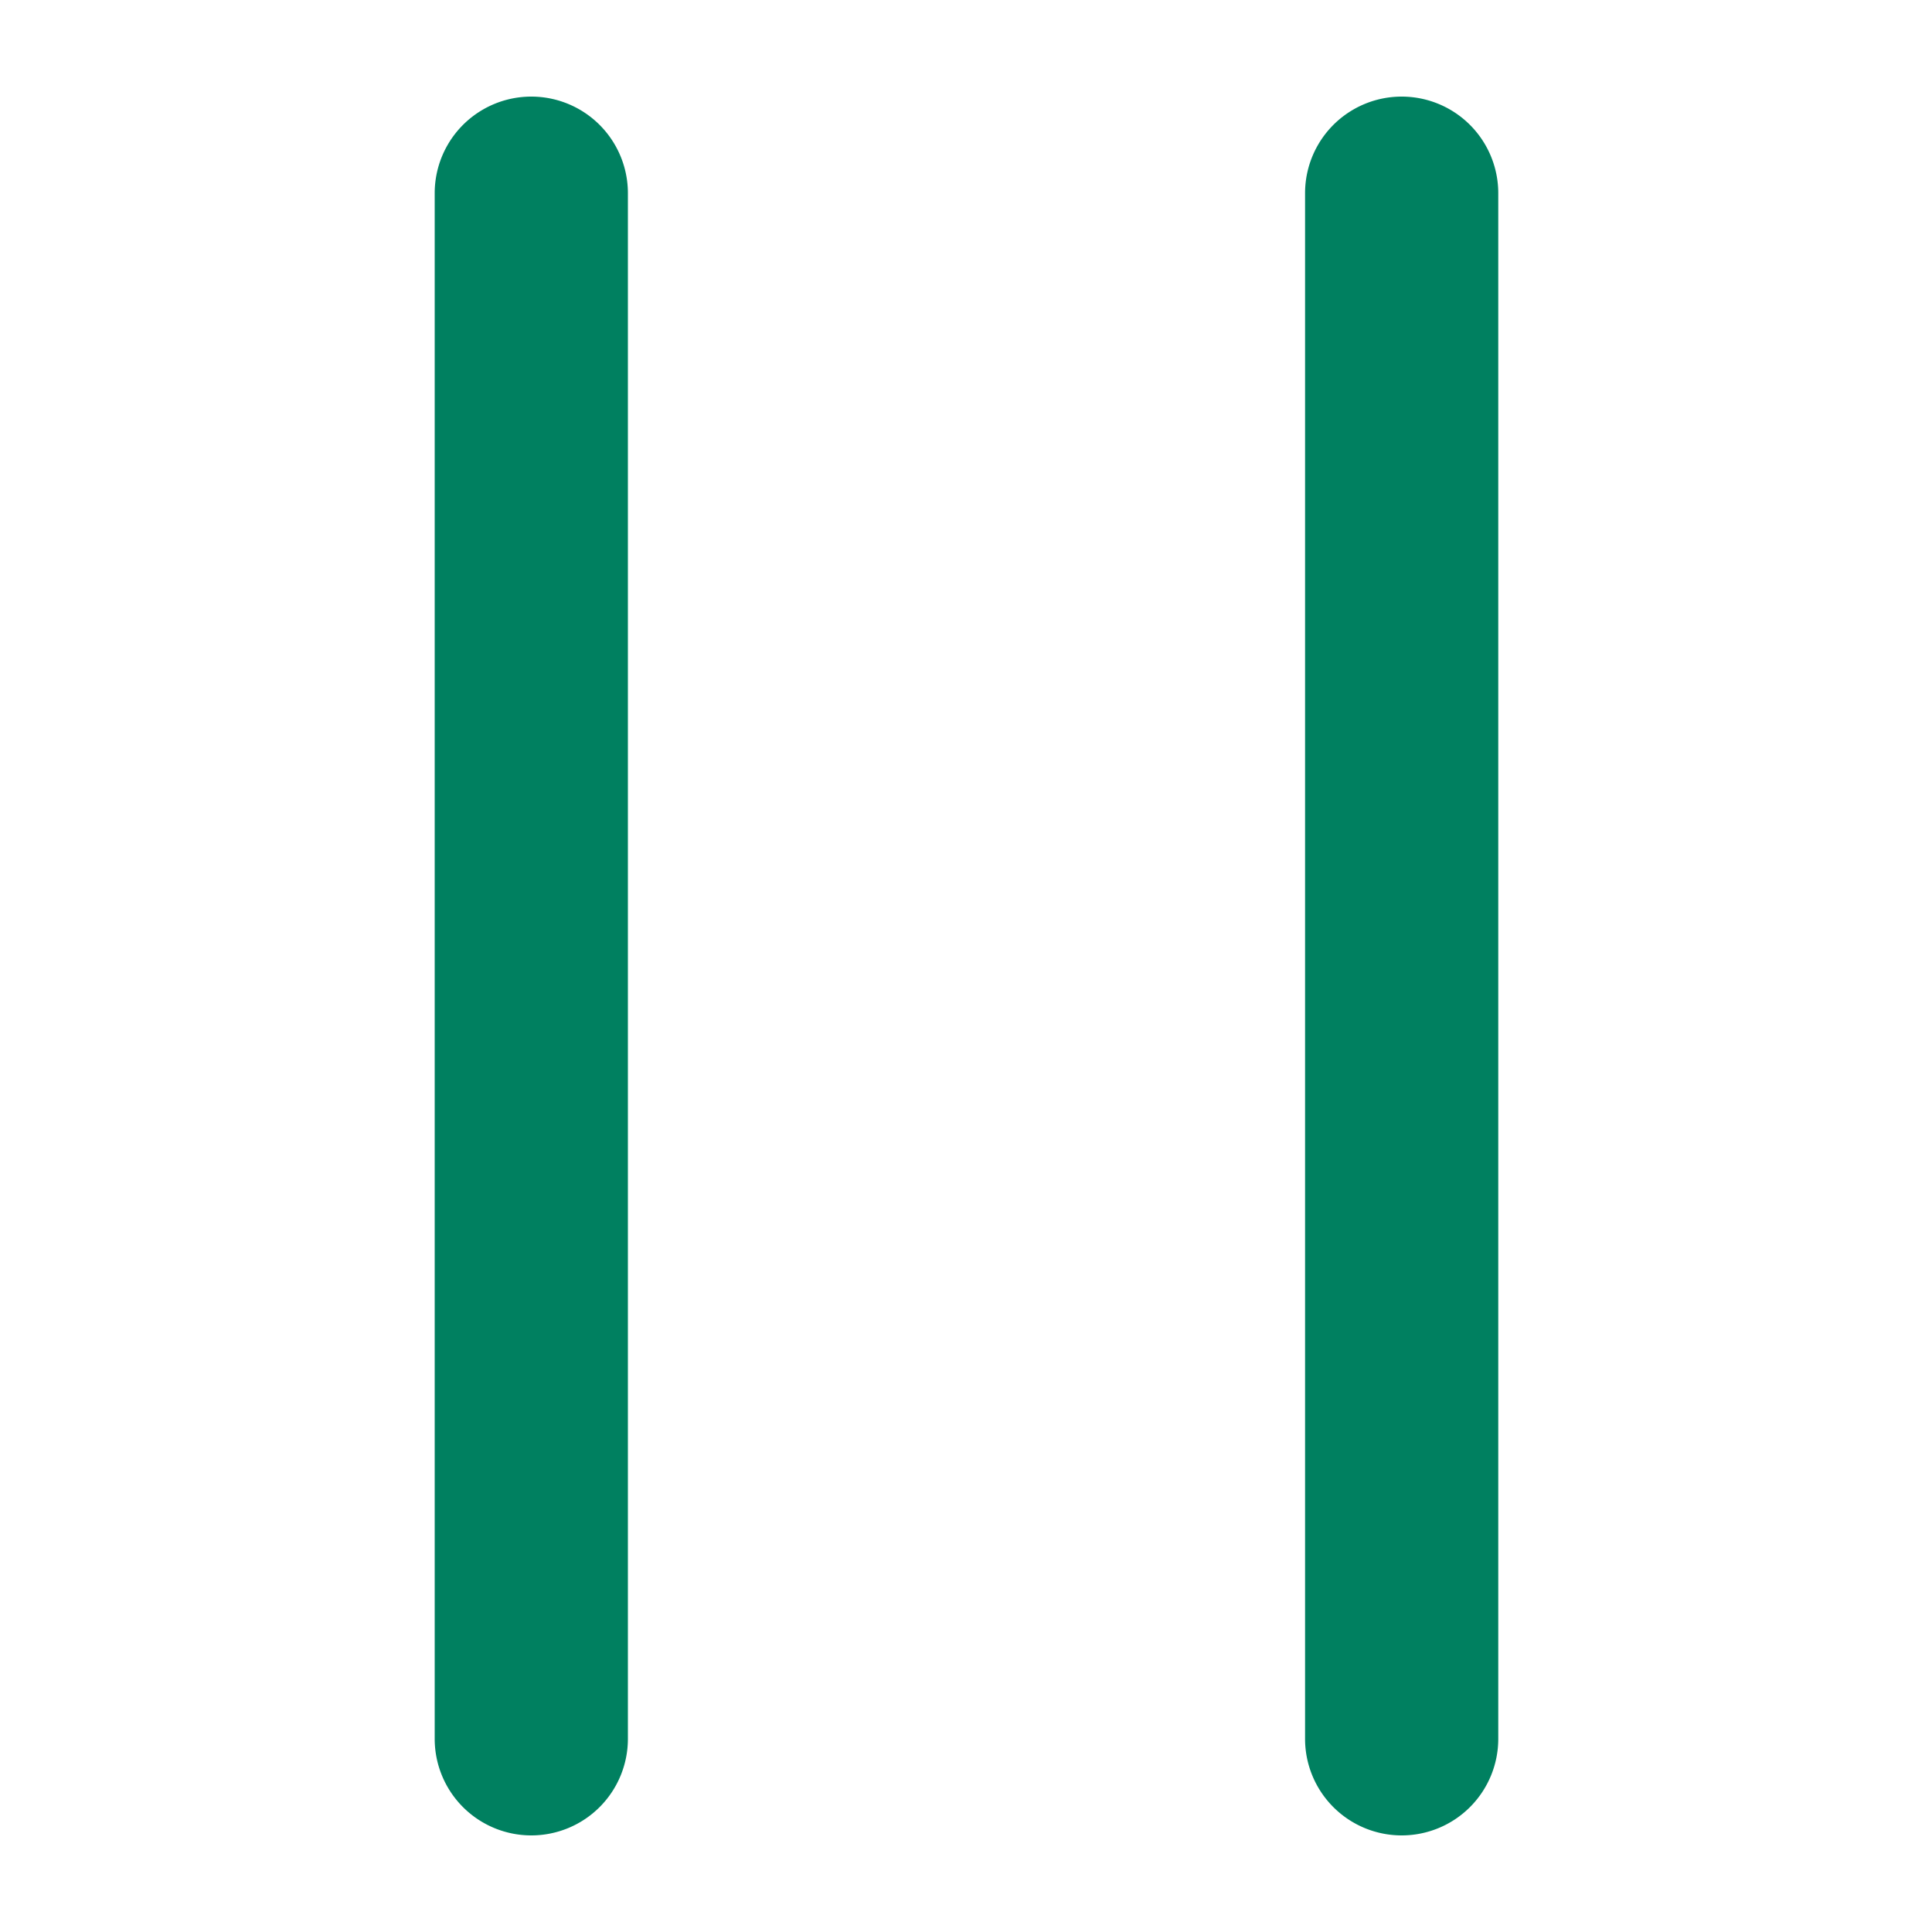 <svg xmlns:xlink="http://www.w3.org/1999/xlink" xmlns="http://www.w3.org/2000/svg" class="icon map__control-icon" aria-hidden="true" focusable="false" width="30"  height="30" ><defs><symbol id="modules-pause"><svg xmlns="http://www.w3.org/2000/svg" viewBox="0 0 20 20"><path d="M5.5 19a1 1 0 01-1-1V2a1 1 0 012 0v16a1 1 0 01-1 1zm9.01 0a1 1 0 01-1-1V2a1 1 0 012 0v16a1 1 0 01-1 1z"></path></svg></symbol></defs> <use xlink:href="#modules-pause" fill="#008060"></use> </svg>